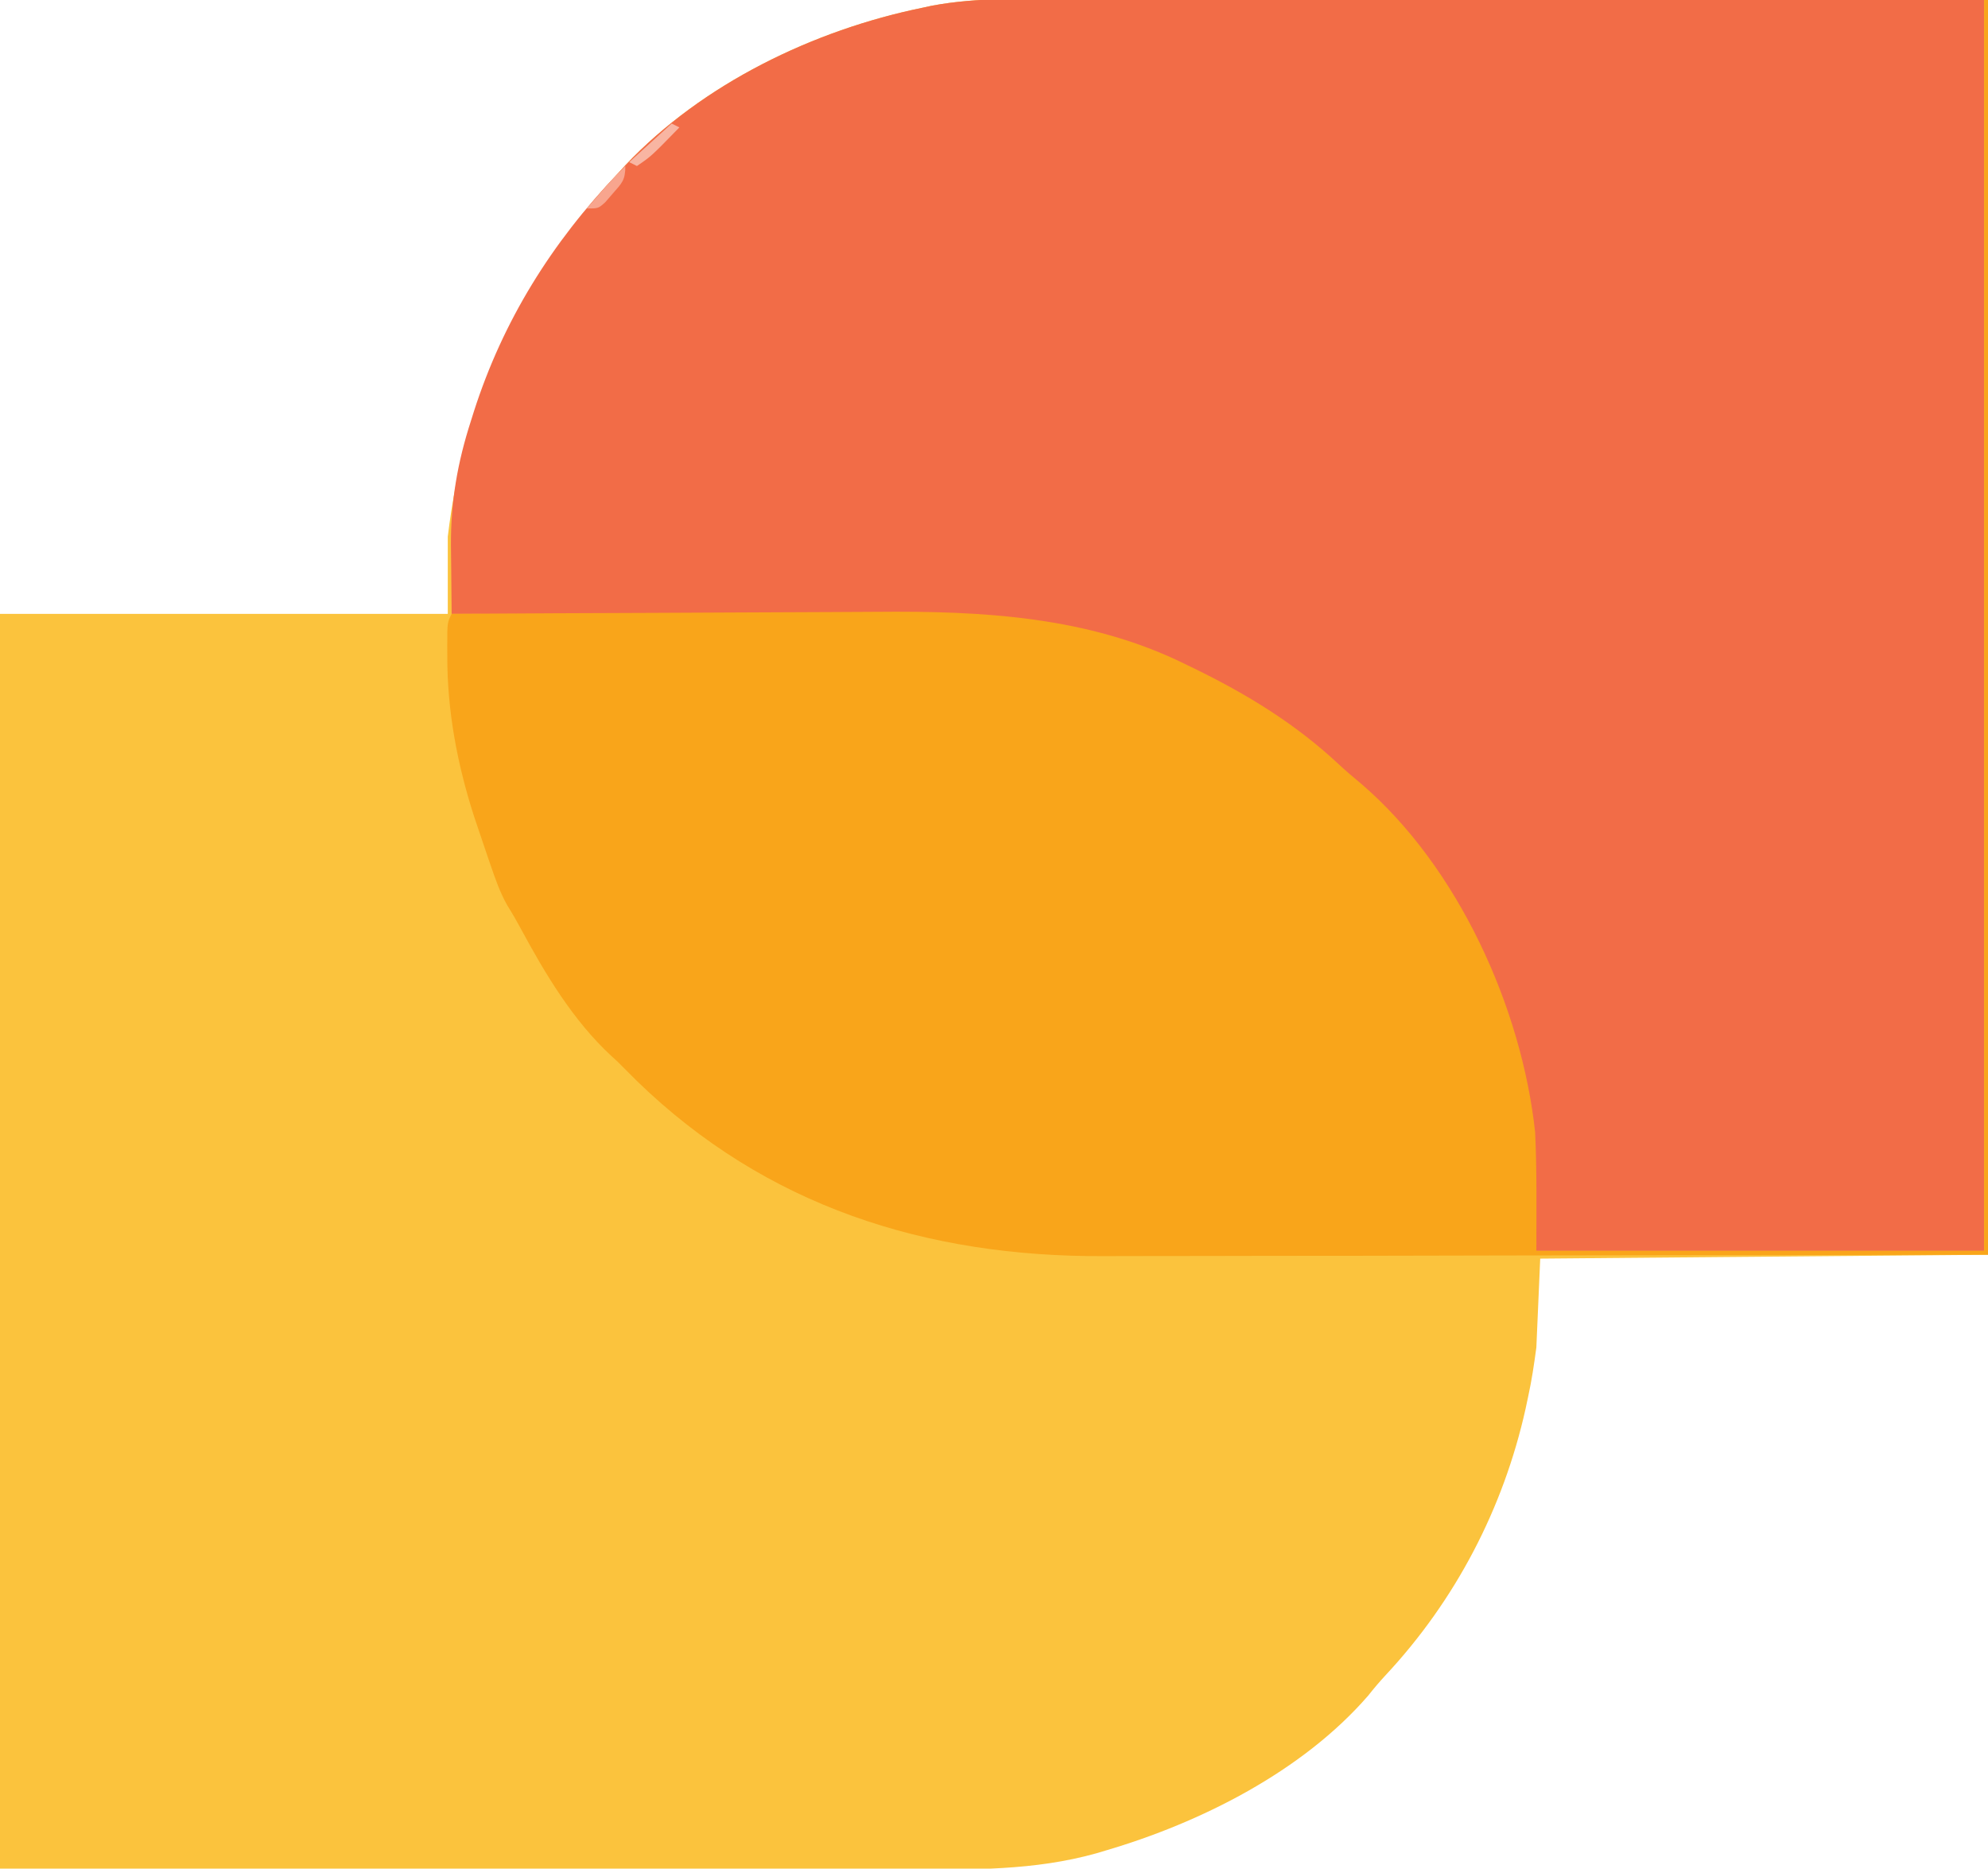 <?xml version="1.0" encoding="UTF-8"?>
<svg version="1.1" xmlns="http://www.w3.org/2000/svg" width="515" height="484">
<path d="M0 0 C2.635 0.001 5.27 0 7.904 -0.001 C14.222 -0.002 20.54 0.007 26.858 0.02 C34.175 0.035 41.493 0.036 48.81 0.038 C68.105 0.048 87.399 0.076 106.694 0.102 C171.384 0.164 171.384 0.164 237.382 0.227 C237.382 107.477 237.382 214.727 237.382 325.227 C199.102 325.557 160.822 325.887 121.382 326.227 C121.052 333.817 120.722 341.407 120.382 349.227 C119.794 353.604 119.196 357.702 118.257 361.977 C118.037 363.012 117.818 364.048 117.591 365.114 C111.827 390.982 99.418 414.742 81.335 434.122 C79.741 435.84 78.267 437.576 76.819 439.415 C59.788 459.066 33.402 472.315 8.819 479.54 C8.005 479.782 7.192 480.025 6.354 480.275 C-9.681 484.748 -25.774 484.505 -42.28 484.454 C-44.895 484.453 -47.51 484.454 -50.125 484.455 C-56.388 484.456 -62.65 484.447 -68.913 484.434 C-76.168 484.419 -83.424 484.418 -90.679 484.416 C-109.805 484.406 -128.93 484.378 -148.056 484.352 C-212.189 484.29 -212.189 484.29 -277.618 484.227 C-277.618 376.977 -277.618 269.727 -277.618 159.227 C-239.338 159.227 -201.058 159.227 -161.618 159.227 C-161.618 152.627 -161.618 146.027 -161.618 139.227 C-157.332 103.032 -142.566 71.687 -117.618 45.227 C-116.947 44.491 -116.275 43.755 -115.583 42.997 C-95.588 21.88 -66.811 8.002 -38.618 2.227 C-37.43 1.967 -37.43 1.967 -36.218 1.703 C-24.255 -0.535 -12.12 -0.037 0 0 Z " fill="#FBC33D" transform="translate(277.618,-0.227)"/>
<path d="M0 0 C2.625 0.001 5.25 0 7.874 -0.001 C14.168 -0.002 20.462 0.007 26.756 0.02 C34.045 0.035 41.334 0.036 48.623 0.038 C67.844 0.048 87.065 0.076 106.286 0.102 C149.248 0.143 192.21 0.185 236.473 0.227 C236.473 107.147 236.473 214.067 236.473 324.227 C198.193 324.227 159.913 324.227 120.473 324.227 C119.813 312.347 119.153 300.467 118.473 288.227 C116.758 280.275 115.079 272.848 112.473 265.227 C112.22 264.465 111.967 263.704 111.706 262.919 C105.329 244 95.399 227.392 82.473 212.227 C81.777 211.397 81.081 210.567 80.364 209.711 C74.948 203.45 69.034 198.26 62.473 193.227 C61.621 192.559 60.769 191.892 59.891 191.204 C41.236 177.051 18.389 166.066 -4.75 162.459 C-5.41 162.354 -6.07 162.249 -6.75 162.141 C-22.062 159.755 -37.271 159.483 -52.738 159.518 C-56.551 159.521 -60.364 159.496 -64.177 159.474 C-71.34 159.437 -78.504 159.425 -85.667 159.422 C-93.847 159.417 -102.026 159.384 -110.206 159.349 C-126.979 159.277 -143.753 159.24 -160.527 159.227 C-160.578 155.301 -160.615 151.375 -160.64 147.448 C-160.655 145.47 -160.681 143.492 -160.708 141.513 C-160.767 130.109 -159.018 120.039 -155.527 109.227 C-155.275 108.427 -155.023 107.626 -154.764 106.801 C-147.194 83.224 -134.6 63.086 -117.527 45.227 C-116.858 44.495 -116.189 43.763 -115.499 43.008 C-95.523 21.879 -66.712 7.999 -38.527 2.227 C-37.337 1.967 -37.337 1.967 -36.123 1.703 C-24.189 -0.528 -12.09 -0.037 0 0 Z " fill="#F26C47" transform="translate(277.527,-0.227)"/>
<path d="M0 0 C0.33 0 0.66 0 1 0 C1 107.25 1 214.5 1 325 C-39.982 325.062 -80.964 325.124 -123.188 325.188 C-136.1 325.215 -149.013 325.242 -162.317 325.27 C-178.155 325.284 -178.155 325.284 -185.583 325.286 C-190.741 325.289 -195.899 325.3 -201.057 325.317 C-207.659 325.338 -214.261 325.343 -220.863 325.339 C-223.272 325.34 -225.681 325.346 -228.09 325.358 C-274.108 325.571 -315.523 312.479 -349 280 C-350.667 278.333 -352.333 276.667 -354 275 C-354.539 274.508 -355.078 274.015 -355.633 273.508 C-365.588 264.282 -372.73 252.299 -379.125 240.461 C-380.213 238.454 -381.34 236.465 -382.566 234.539 C-384.474 231.161 -385.687 227.664 -386.938 224 C-387.198 223.247 -387.458 222.493 -387.726 221.717 C-388.493 219.481 -389.248 217.241 -390 215 C-390.387 213.853 -390.773 212.705 -391.172 211.523 C-395.565 197.905 -398.196 183.946 -398.125 169.625 C-398.129 168.819 -398.133 168.014 -398.137 167.184 C-398.127 161.254 -398.127 161.254 -397 159 C-379.412 158.882 -361.824 158.795 -344.236 158.741 C-336.066 158.715 -327.896 158.681 -319.726 158.623 C-312.588 158.572 -305.45 158.541 -298.312 158.53 C-294.548 158.523 -290.784 158.509 -287.02 158.471 C-259.594 158.211 -232.027 159.643 -207 172 C-206.186 172.394 -205.372 172.788 -204.534 173.193 C-190.821 179.894 -178.411 187.483 -167.207 197.945 C-165.292 199.729 -163.335 201.403 -161.312 203.062 C-136.288 224.545 -119.781 260.972 -116.312 293.312 C-115.835 303.531 -116 313.77 -116 324 C-77.72 324 -39.44 324 0 324 C0 217.08 0 110.16 0 0 Z " fill="#F9A51A" transform="translate(514,0)"/>
<path d="M0 0 C0 3.72 -0.903 4.449 -3.312 7.188 C-3.927 7.903 -4.542 8.618 -5.176 9.355 C-7 11 -7 11 -10 11 C-8.897 9.728 -7.793 8.457 -6.688 7.188 C-6.073 6.48 -5.458 5.772 -4.824 5.043 C-3.267 3.299 -1.673 1.632 0 0 Z " fill="#F8A58E" transform="translate(162,43)"/>
<path d="M0 0 C0.66 0.33 1.32 0.66 2 1 C-5.298 8.483 -5.298 8.483 -9 11 C-9.66 10.67 -10.32 10.34 -11 10 C-5.555 5.05 -5.555 5.05 0 0 Z " fill="#F8B5A2" transform="translate(174,32)"/>
</svg>
